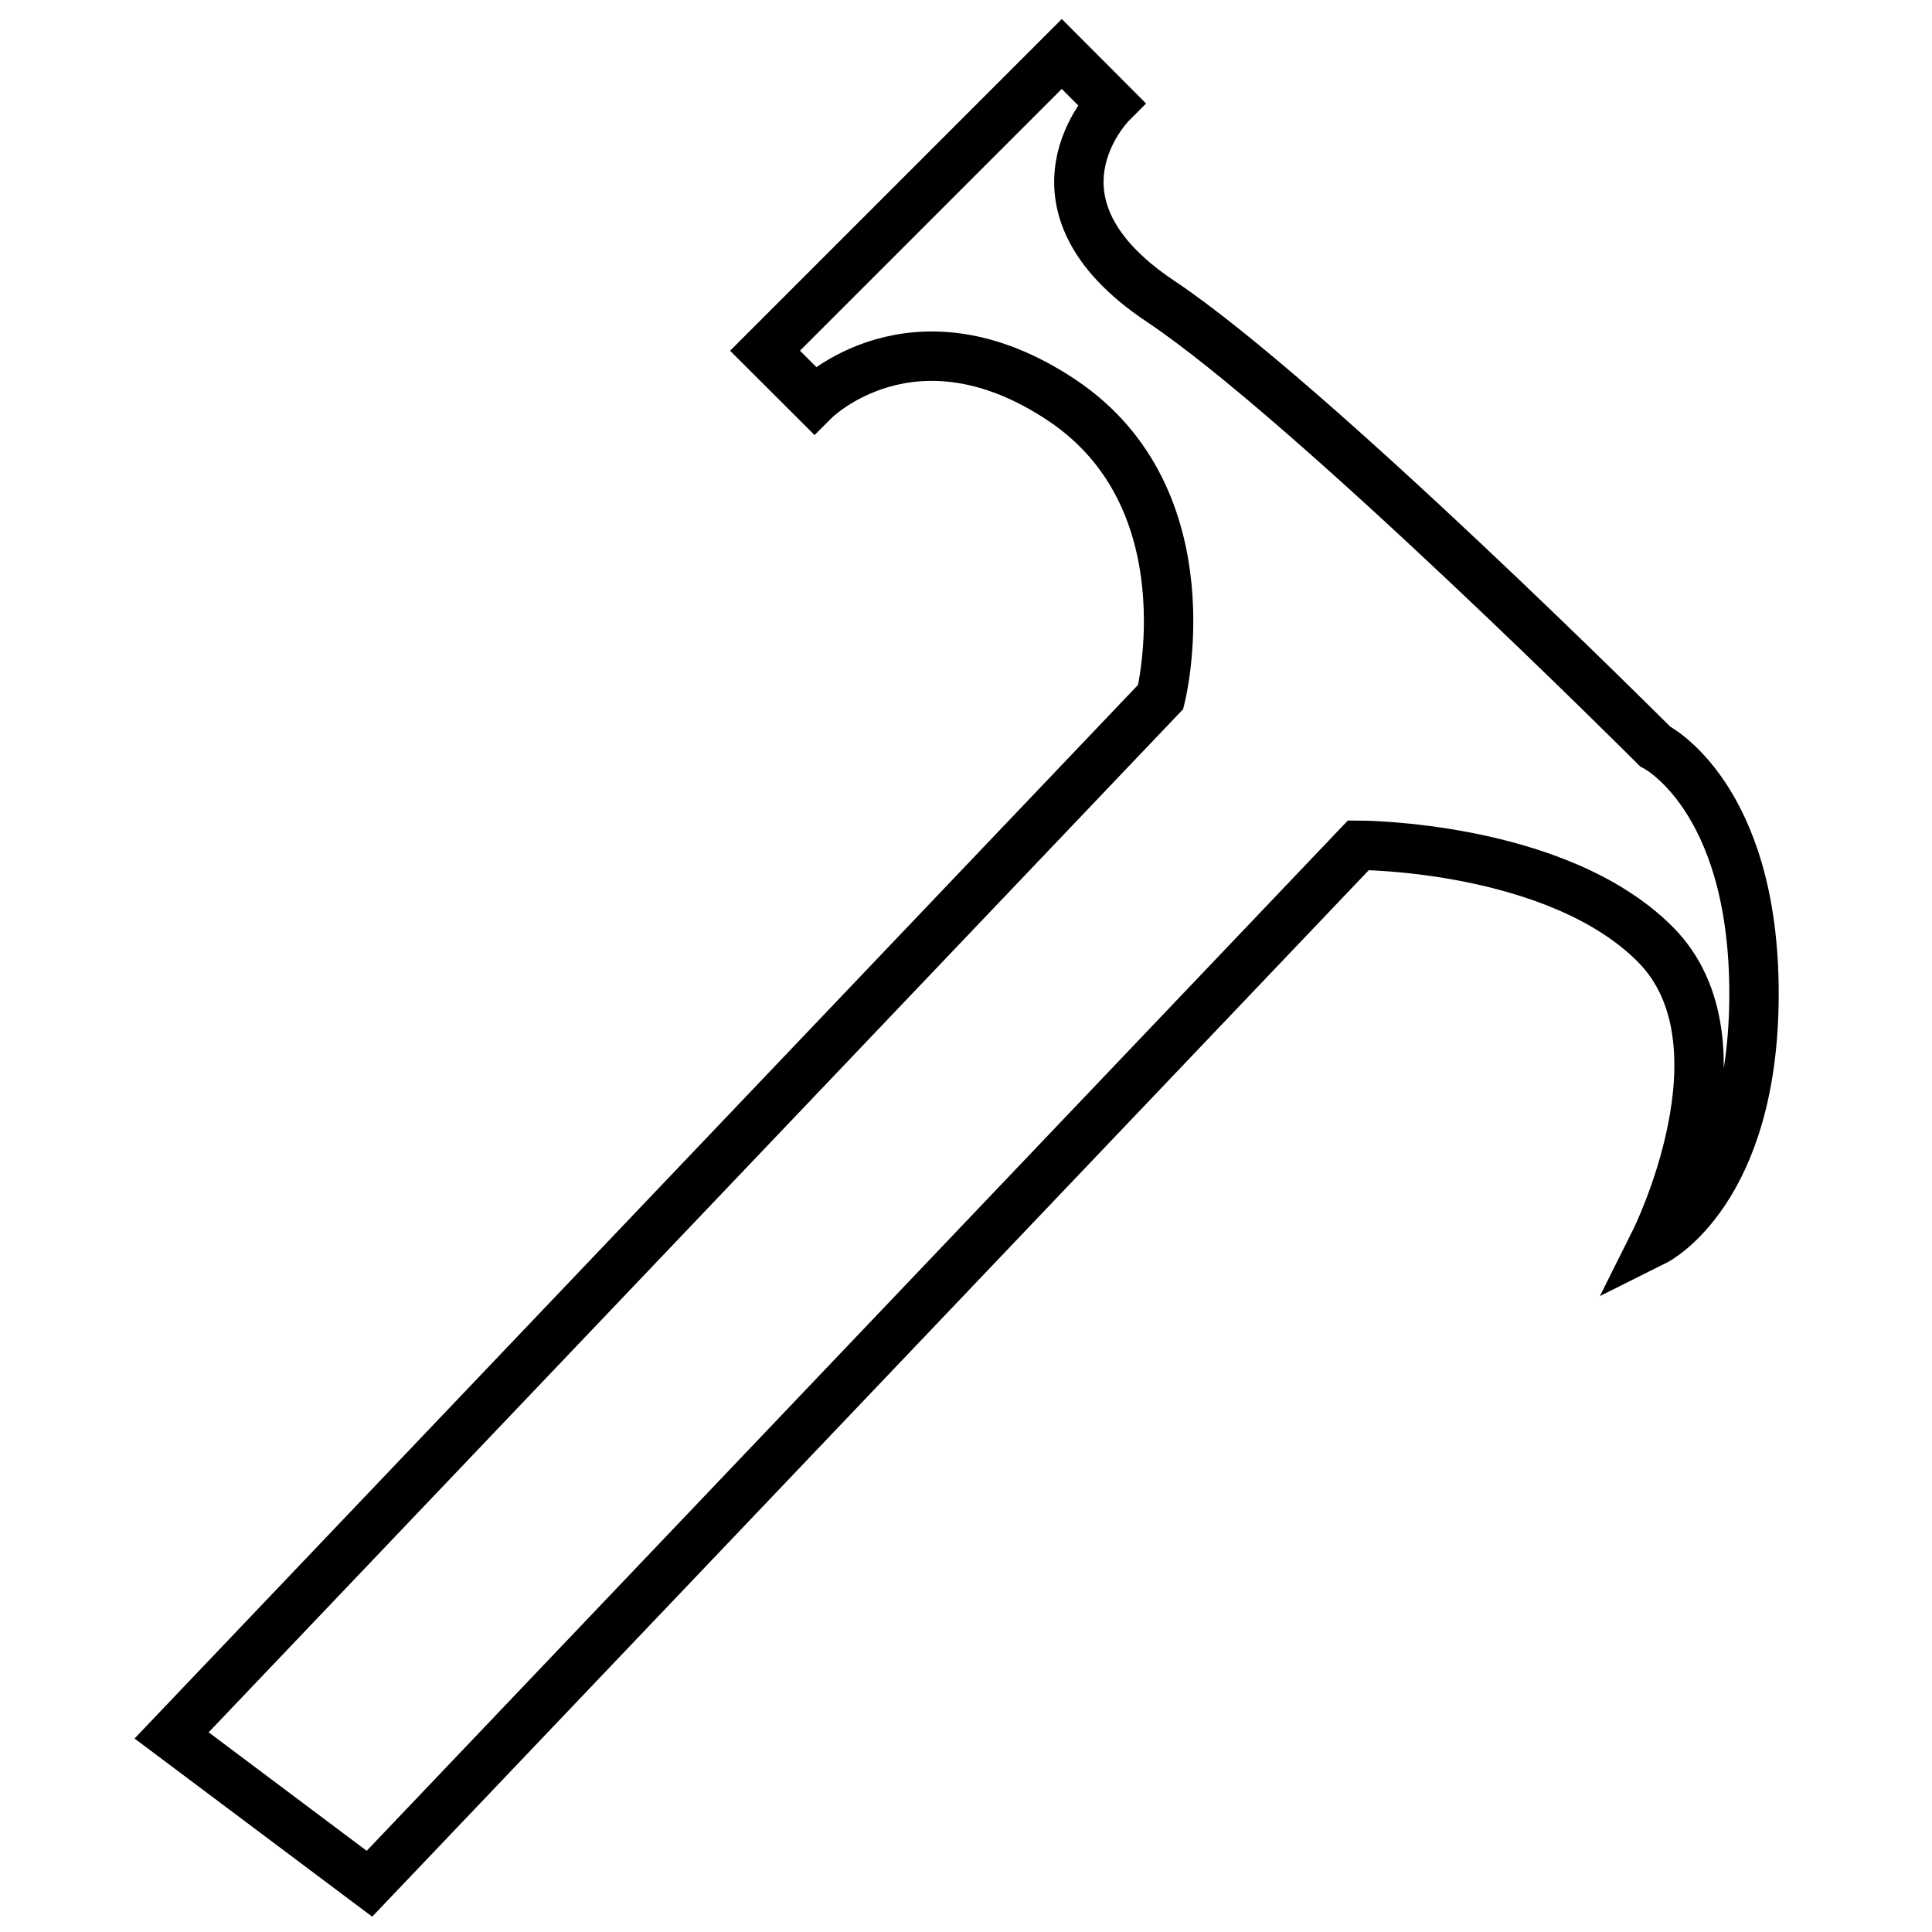 <?xml version="1.0" encoding="UTF-8" standalone="no"?>
<svg
   xmlns:dc="http://purl.org/dc/elements/1.1/"
   xmlns:cc="http://creativecommons.org/ns#"
   xmlns:rdf="http://www.w3.org/1999/02/22-rdf-syntax-ns#"
   xmlns:svg="http://www.w3.org/2000/svg"
   xmlns="http://www.w3.org/2000/svg"
   xmlns:sodipodi="http://sodipodi.sourceforge.net/DTD/sodipodi-0.dtd"
   xmlns:inkscape="http://www.inkscape.org/namespaces/inkscape"
   width="64"
   height="64"
   viewBox="0 0 16.933 16.933"
   version="1.1"
   id="svg238"
   inkscape:version="1.0.1 (3bc2e813f5, 2020-09-07)"
   sodipodi:docname="gui_buildtool.svg"
   inkscape:export-filename="./gui_buildtool.png"
   inkscape:export-xdpi="384.00003"
   inkscape:export-ydpi="384.00003">
  <defs
     id="defs232" />
  <sodipodi:namedview
     id="base"
     pagecolor="#ffffff"
     bordercolor="#666666"
     borderopacity="1.0"
     inkscape:pageopacity="0.0"
     inkscape:pageshadow="2"
     inkscape:zoom="5.6"
     inkscape:cx="10.045338"
     inkscape:cy="38.203898"
     inkscape:document-units="mm"
     inkscape:current-layer="layer1"
     inkscape:document-rotation="0"
     showgrid="true"
     units="px"
     inkscape:window-width="1920"
     inkscape:window-height="1016"
     inkscape:window-x="0"
     inkscape:window-y="27"
     inkscape:window-maximized="1">
    <inkscape:grid
       type="xygrid"
       id="grid240" />
  </sodipodi:namedview>
  <g
     inkscape:label="Layer 1"
     inkscape:groupmode="layer"
     id="layer1">
    <path
       style="fill:none;stroke:#000000;stroke-width:0.433px;stroke-linecap:butt;stroke-linejoin:miter;stroke-opacity:1"
       d="m 1.504,15.21 8.669,-9.102 c 0,0 0.433,-1.734 -0.867,-2.601 -1.3,-0.867 -2.167,0 -2.167,0 L 6.705,3.074 9.306,0.473 9.739,0.907 c 0,0 -0.867,0.867 0.433,1.734 1.3,0.867 4.334,3.901 4.334,3.901 0,0 0.867,0.433 0.867,2.167 0,1.734 -0.867,2.167 -0.867,2.167 0,0 0.867,-1.734 0,-2.601 C 13.64,7.408 11.906,7.408 11.906,7.408 L 3.238,16.51 Z"
       id="path244" />
  </g>
</svg>
